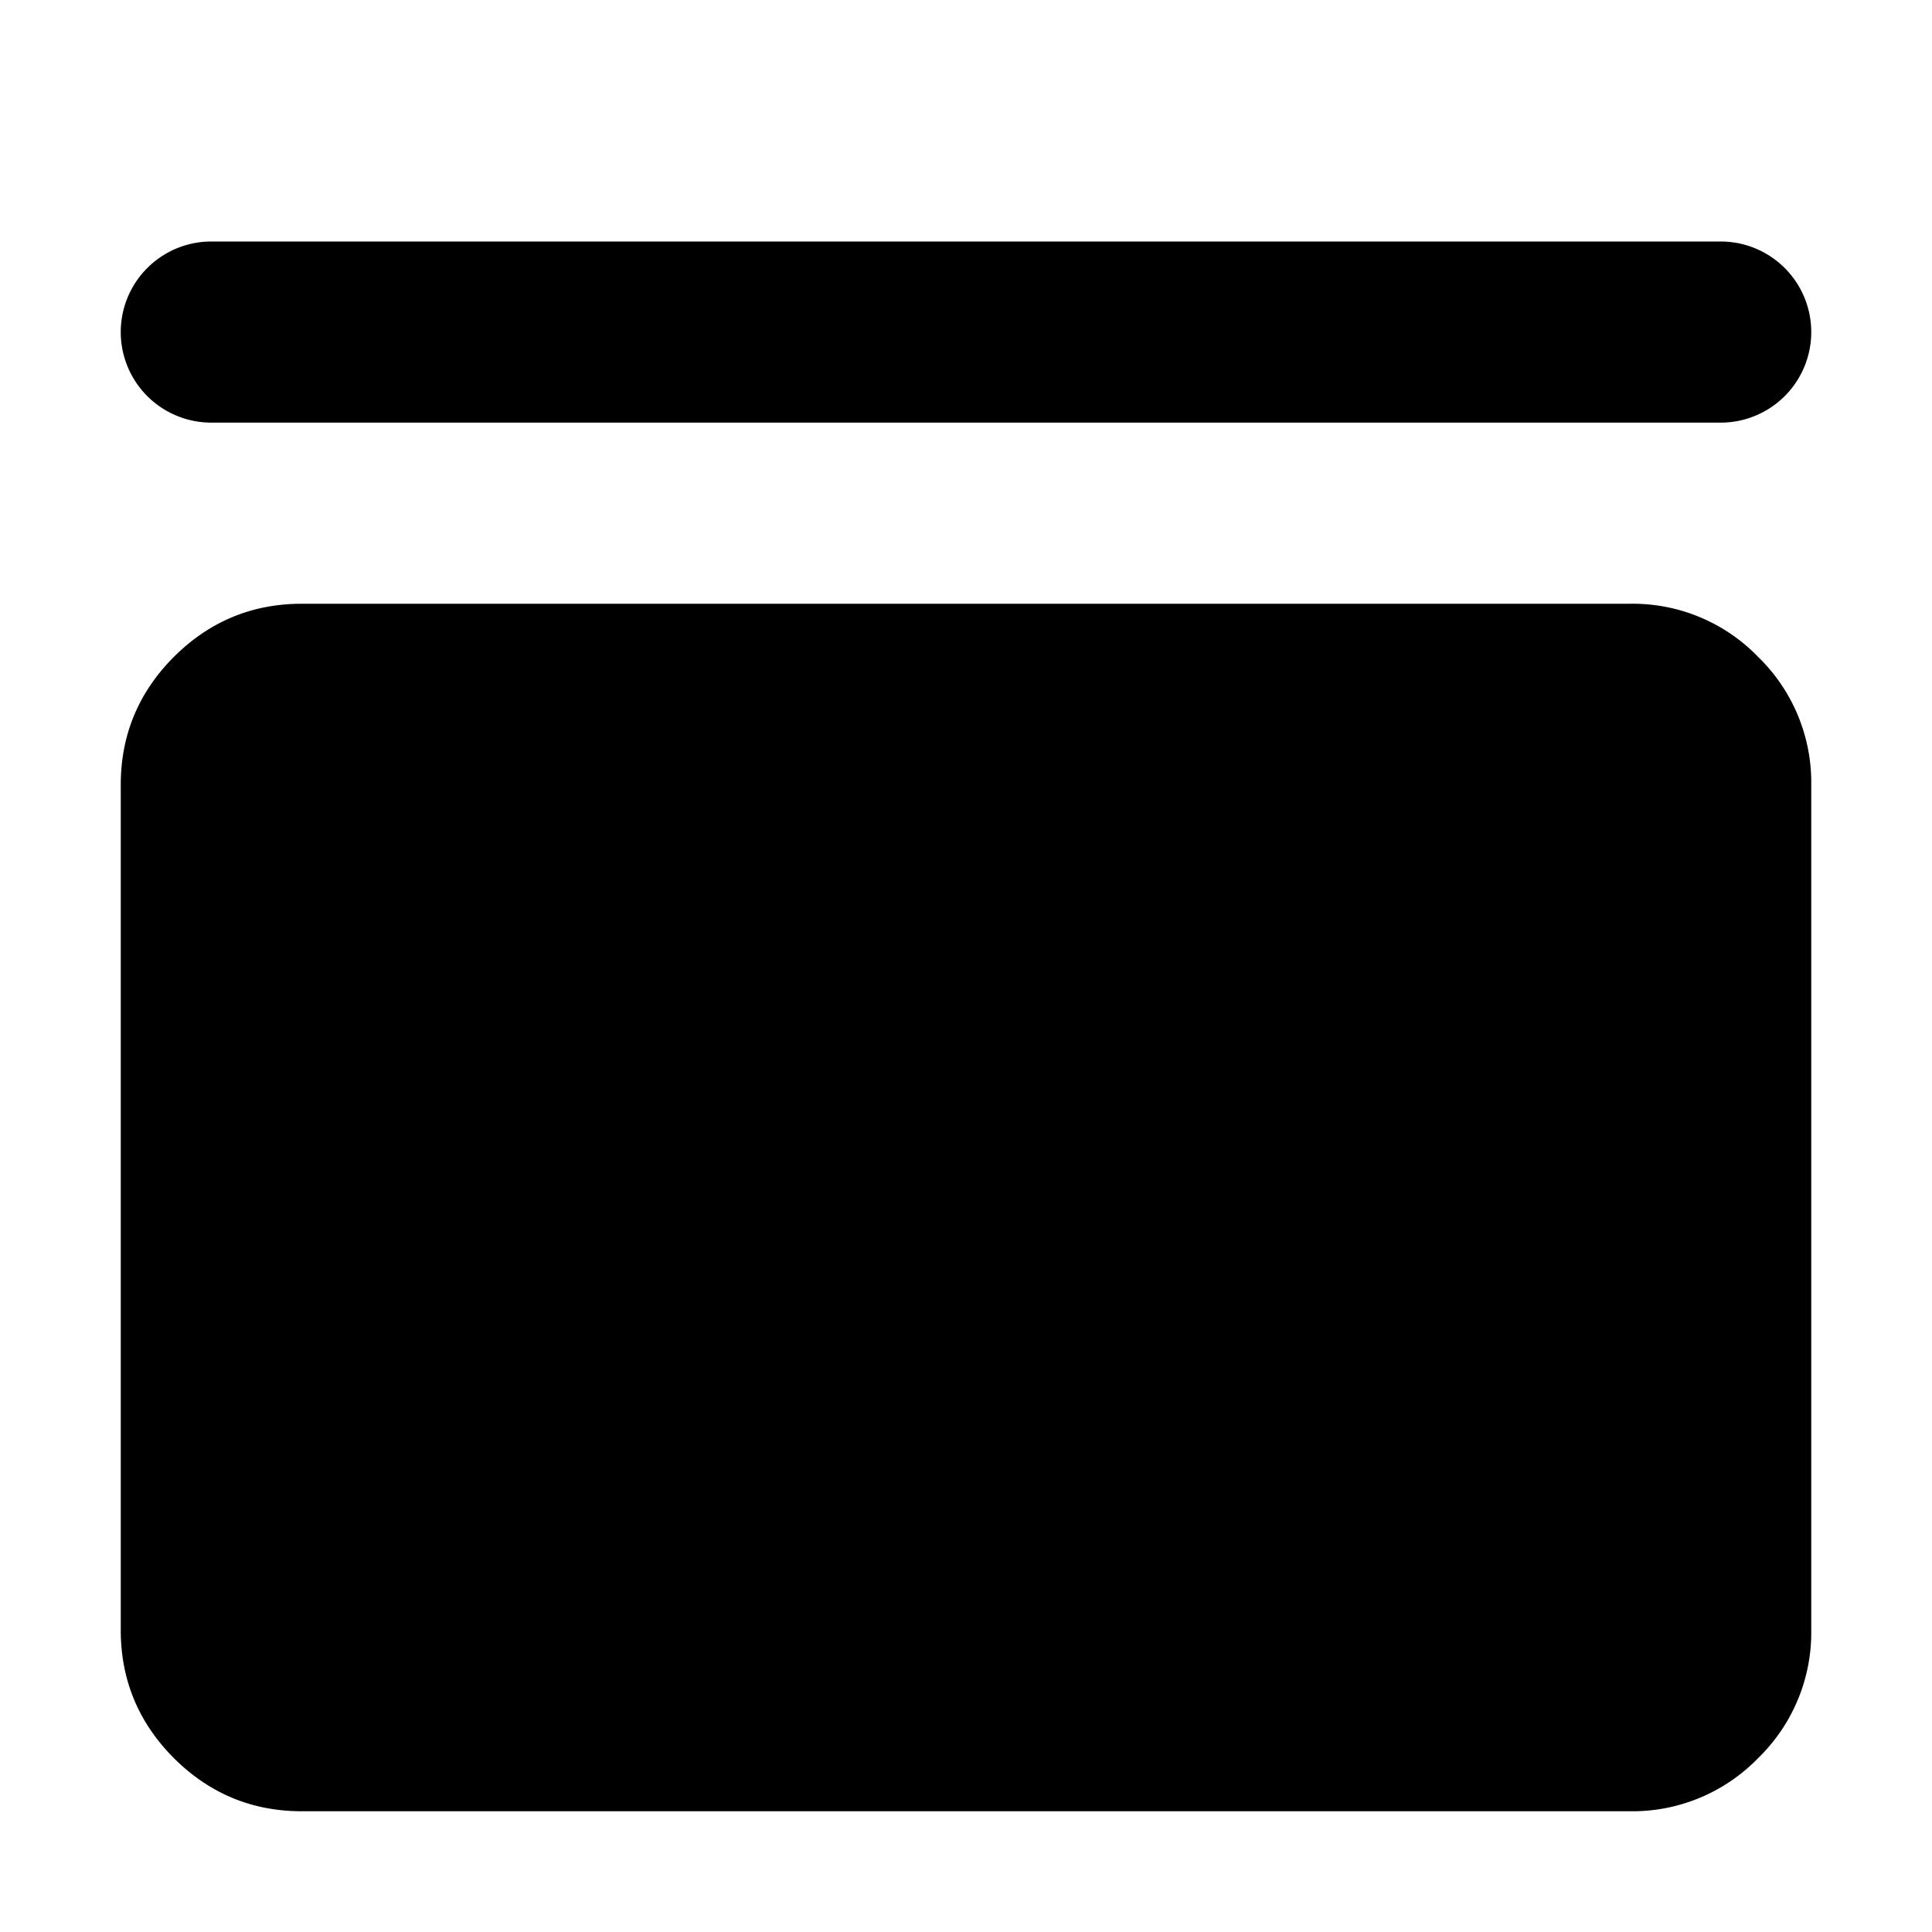 <svg xmlns="http://www.w3.org/2000/svg" width="16" height="16" fill="currentColor" viewBox="0 0 16 16">
  <path fill-rule="evenodd" d="M1.75 2a.75.75 0 0 0 0 1.5h12.5a.75.75 0 0 0 0-1.5H1.75Zm-.31 12.56c.294.293.647.44 1.06.44h11a1.45 1.45 0 0 0 1.06-.44A1.45 1.45 0 0 0 15 13.5v-7a1.45 1.45 0 0 0-.44-1.06A1.445 1.445 0 0 0 13.5 5h-11c-.413 0-.766.147-1.06.44-.293.294-.44.647-.44 1.06v7c0 .412.147.766.44 1.06Z" clip-rule="evenodd"/>
</svg>

